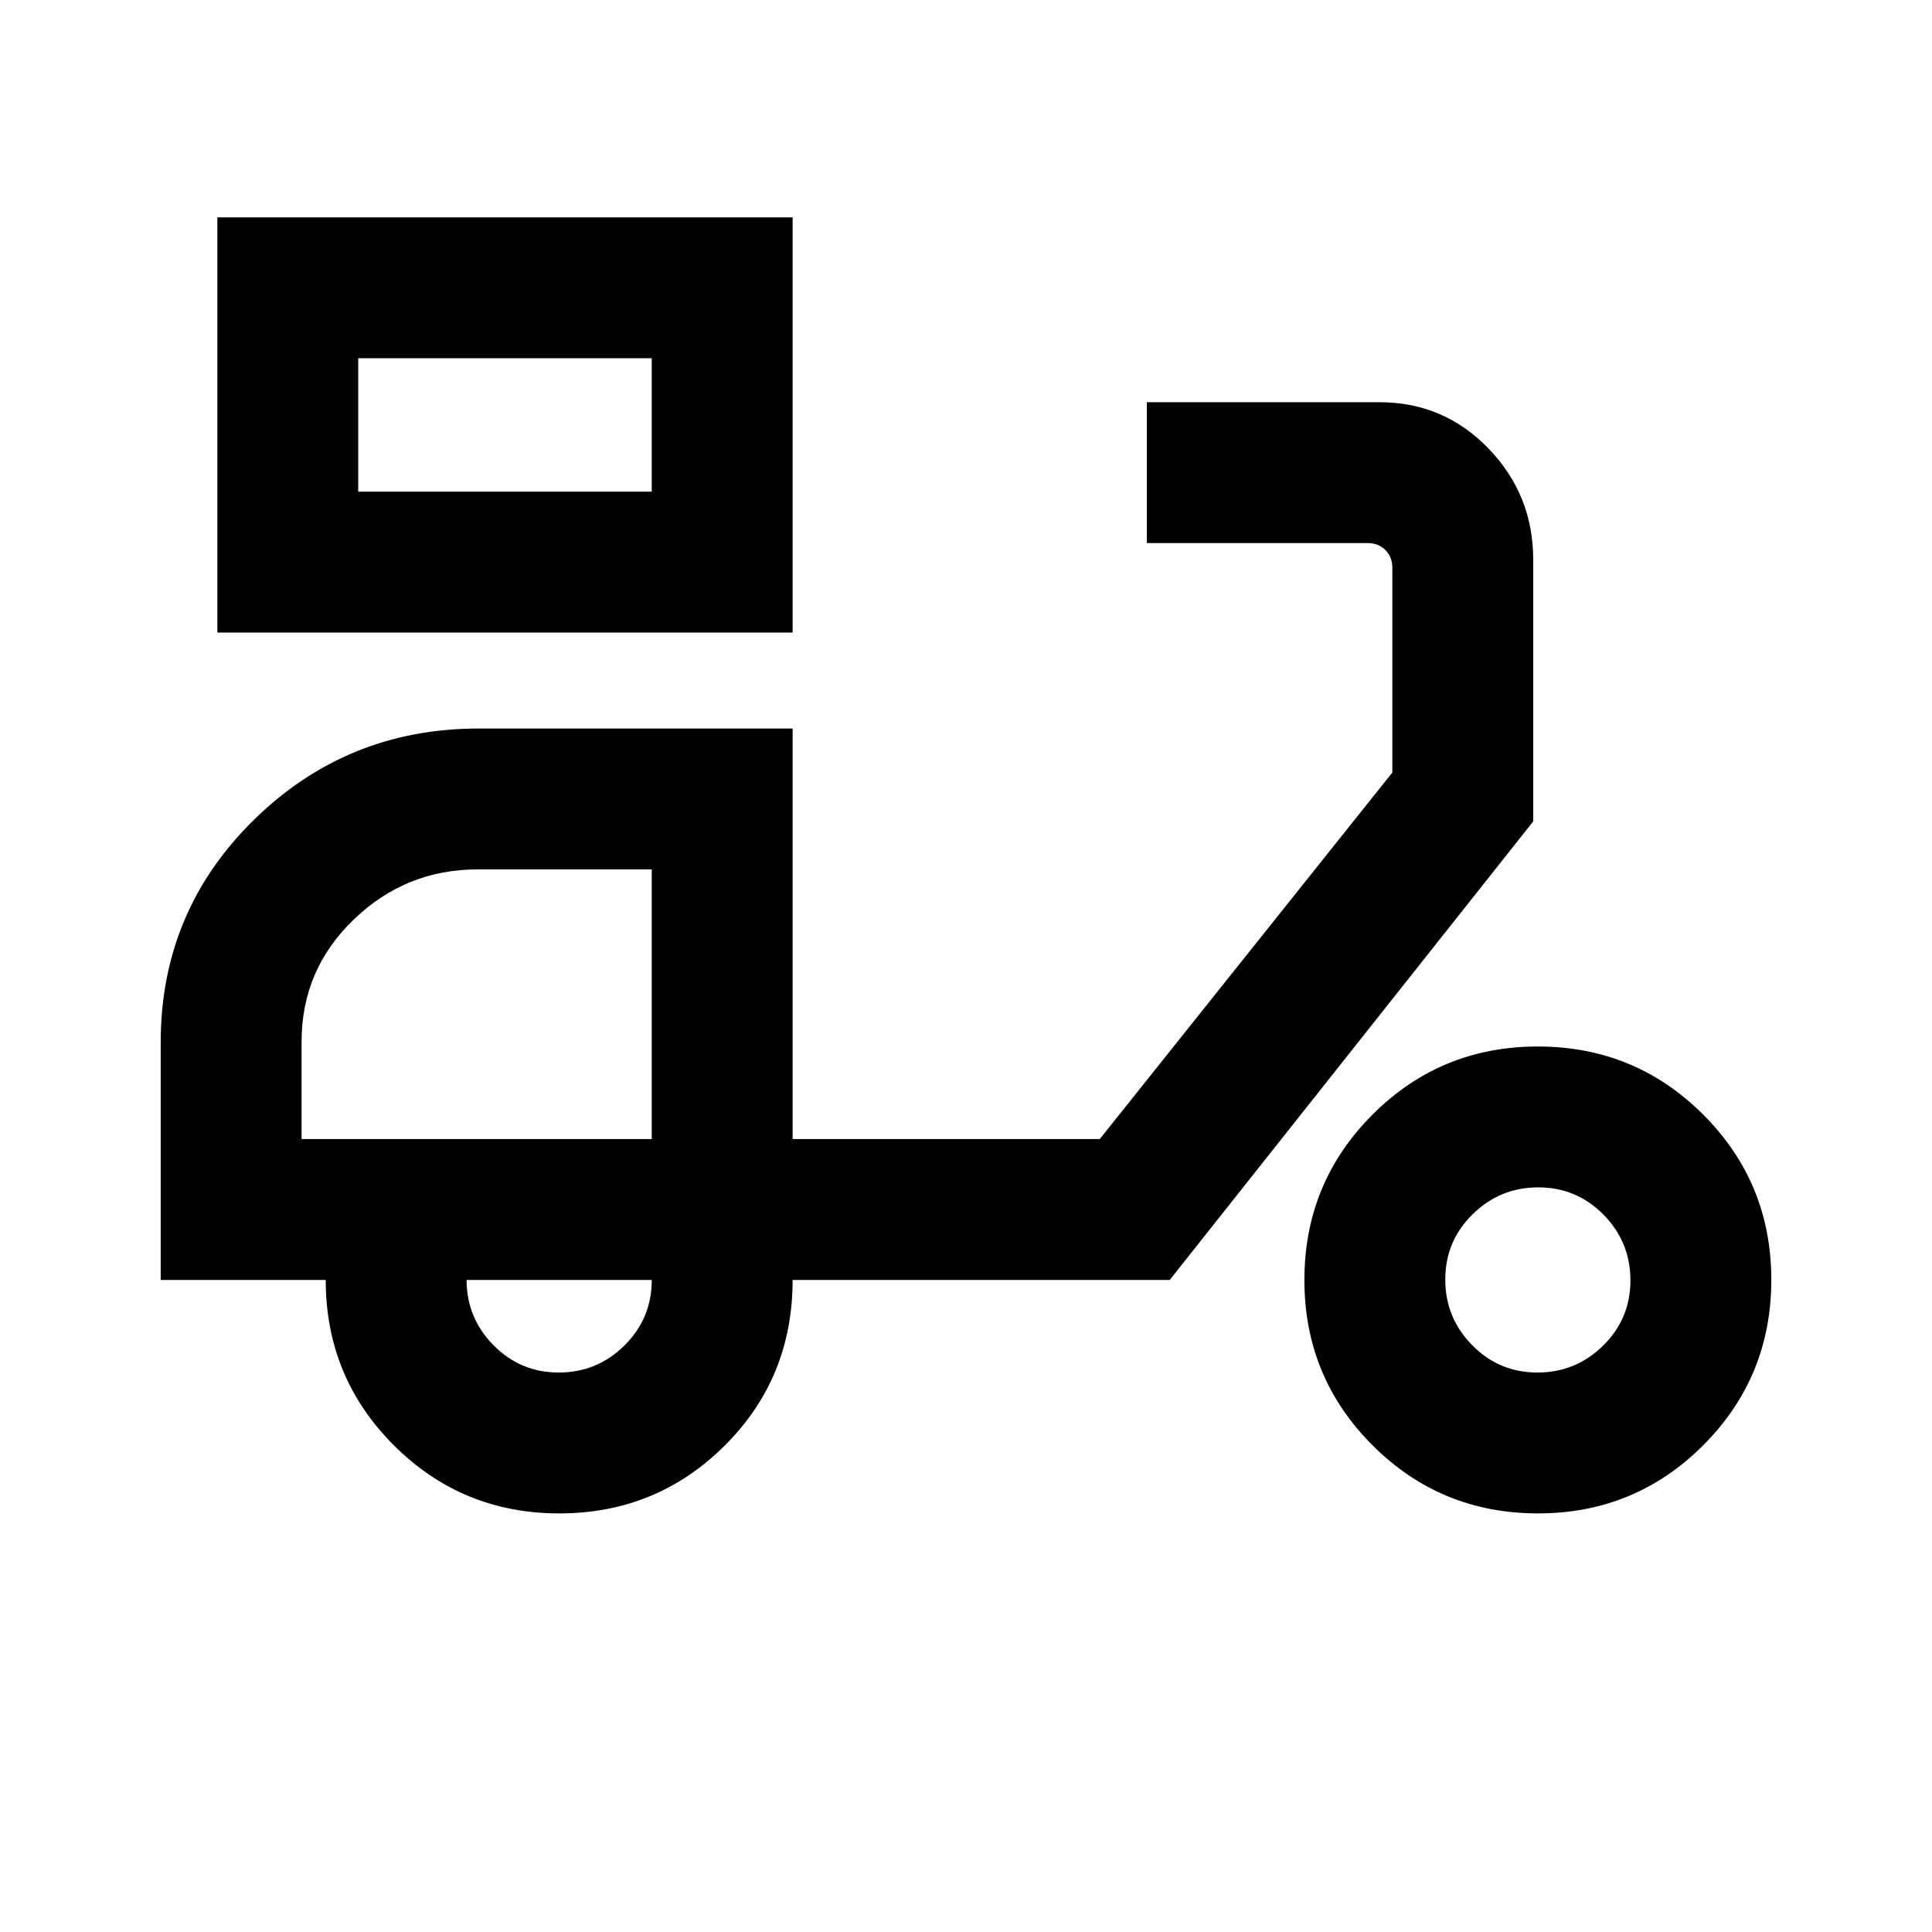 <svg xmlns="http://www.w3.org/2000/svg" height="24" viewBox="0 -960 960 960" width="24"><path d="M108-645.69V-852h285.85v206.31H108Zm70-70h145.85V-782H178v66.31ZM277.89-208q-48.31 0-82.18-33.83-33.86-33.84-33.86-82.17h-82v-118q0-65.15 46.27-110.58Q172.39-598 237.85-598h156v204h152.61l145.39-182.15v-101.7q0-5.38-3.46-8.84-3.47-3.46-8.85-3.46H569.85v-70h115.53q31.99 0 54.23 23t22.24 55.3v130L581.23-324H393.85q0 48.77-33.82 82.38Q326.21-208 277.89-208Zm-.25-70q19.05 0 32.63-13.43 13.58-13.42 13.58-32.57h-92q0 18.85 13.36 32.42Q258.58-278 277.64-278Zm486.56 70q-48.32 0-82.18-33.82-33.87-33.82-33.87-82.14 0-48.31 33.82-82.17Q715.79-440 764.11-440q48.31 0 82.18 33.82 33.86 33.82 33.86 82.13 0 48.32-33.82 82.18Q812.51-208 764.2-208Zm-.26-70q19.06 0 32.64-13.37 13.57-13.36 13.57-32.42 0-19.06-13.36-32.63Q783.42-370 764.36-370q-19.05 0-32.63 13.37-13.58 13.36-13.58 32.42 0 19.06 13.37 32.63Q744.89-278 763.94-278ZM149.85-394h174v-134h-86.54q-35.69 0-61.58 24.94-25.88 24.93-25.88 60.7V-394Zm174-321.69V-782v66.31Zm0 321.69Z"/></svg>